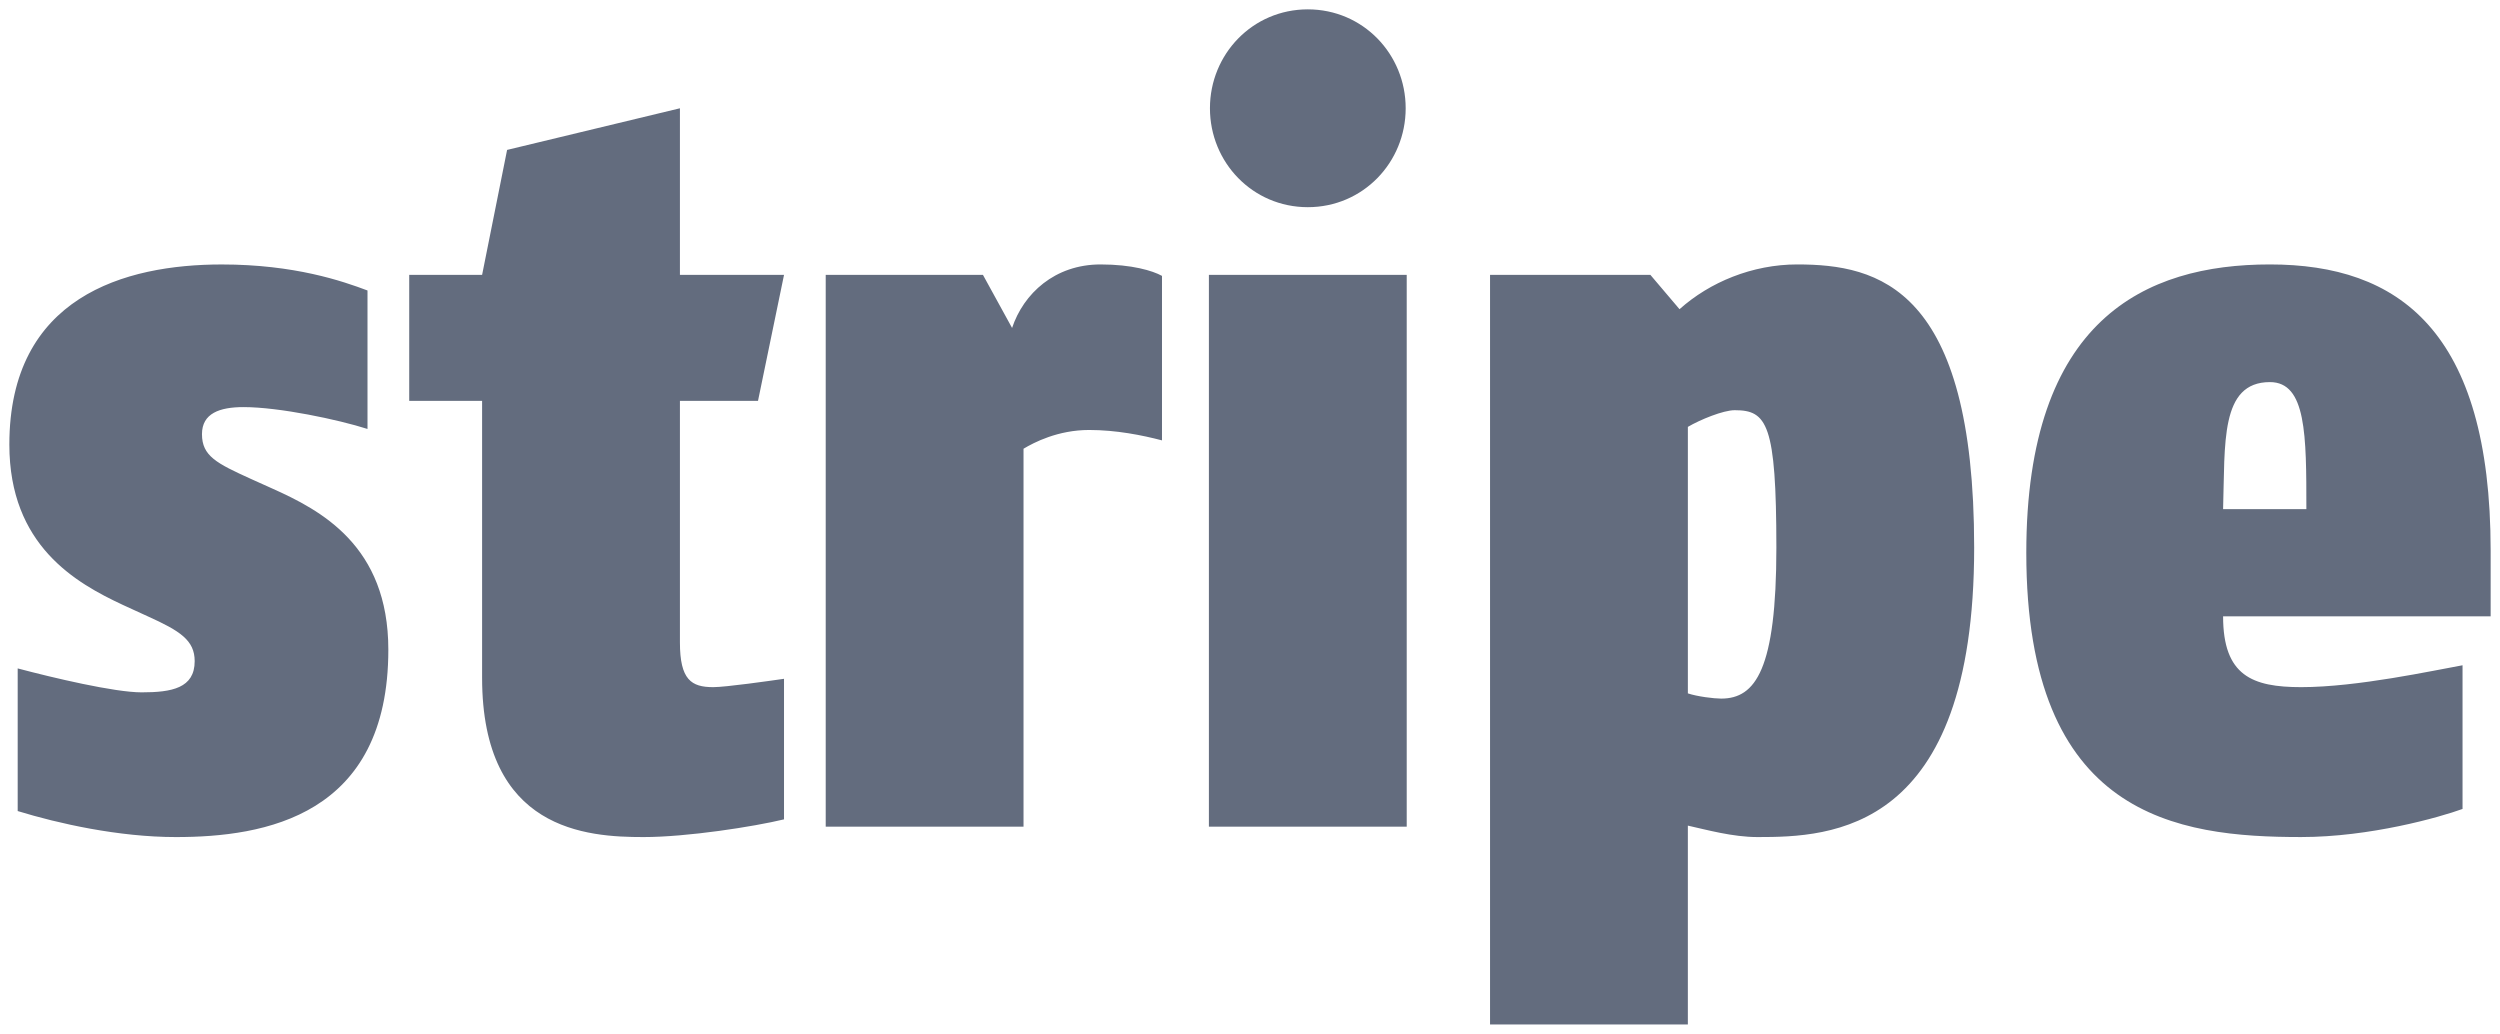 <svg width="266" height="110" viewBox="0 0 266 110" fill="none" xmlns="http://www.w3.org/2000/svg">
<path d="M241.52 40.655C236.202 40.655 236.757 47.191 236.537 54.17H245.398C245.398 46.304 245.398 40.655 241.52 40.655ZM236.537 65.58C236.537 71.893 239.638 73.112 244.844 73.112C250.827 73.112 258.912 71.338 262.014 70.785V86.073C259.578 86.96 252.156 89.062 244.844 89.062C231.662 89.062 215.598 86.958 215.598 58.822C215.598 34.007 228.227 28.136 241.52 28.136C255.146 28.136 265.005 35.115 265.005 58.6V65.58H236.537ZM184.573 43.645C183.356 43.645 180.918 44.642 179.589 45.419V73.776C180.585 74.11 182.358 74.331 183.134 74.331C186.79 74.331 189.006 71.229 189.006 58.269C189.004 45.086 188.007 43.645 184.573 43.645V43.645ZM187.01 89.064C184.351 89.064 181.582 88.288 179.588 87.845V109.004H158.54V29.244H175.599L178.702 32.9C181.914 30.02 186.457 28.136 191.22 28.136C199.859 28.136 210.051 30.573 210.051 58.267C210.051 88.622 194.764 89.064 187.01 89.064V89.064ZM139.15 22.044C133.28 22.044 128.738 17.281 128.738 11.52C128.738 5.759 133.28 0.996 139.15 0.996C145.022 0.996 149.564 5.759 149.564 11.52C149.564 17.281 145.022 22.044 139.15 22.044ZM128.627 87.956V29.244H149.675V87.956H128.627ZM115.883 45.75C112.56 45.75 110.011 47.08 108.903 47.745V87.956H87.856V29.244H104.584L107.685 34.894C108.903 31.238 112.227 28.136 117.101 28.136C120.425 28.136 122.64 28.801 123.636 29.354V46.856C121.531 46.304 118.763 45.75 115.883 45.75ZM75.888 73.112C77.217 73.112 81.87 72.448 83.419 72.225V87.18C80.208 87.955 73.118 89.064 68.466 89.064C62.483 89.064 51.295 88.4 51.295 72.116V42.649H43.541V29.244H51.296L53.955 15.951L72.344 11.521V29.245H83.421L80.652 42.65H72.344V68.35C72.343 72.336 73.561 73.112 75.888 73.112ZM21.49 46.194C21.49 48.52 23.042 49.295 26.697 50.956L28.913 51.954C34.119 54.281 41.319 58.047 41.319 69.125C41.319 86.849 28.136 89.064 18.72 89.064C12.627 89.064 6.202 87.624 1.882 86.296V71.119C5.648 72.118 12.185 73.666 15.064 73.666C18.276 73.666 20.714 73.224 20.714 70.344C20.714 68.128 19.163 67.132 15.729 65.581L13.07 64.362C8.086 62.035 0.995 58.049 0.995 47.303C0.995 31.572 13.291 28.139 23.594 28.139C31.349 28.139 36.445 29.91 39.102 30.908V45.641C36 44.645 29.688 43.315 25.921 43.315C23.373 43.314 21.49 43.977 21.49 46.194V46.194Z" fill="#636C7E"/>
</svg>
